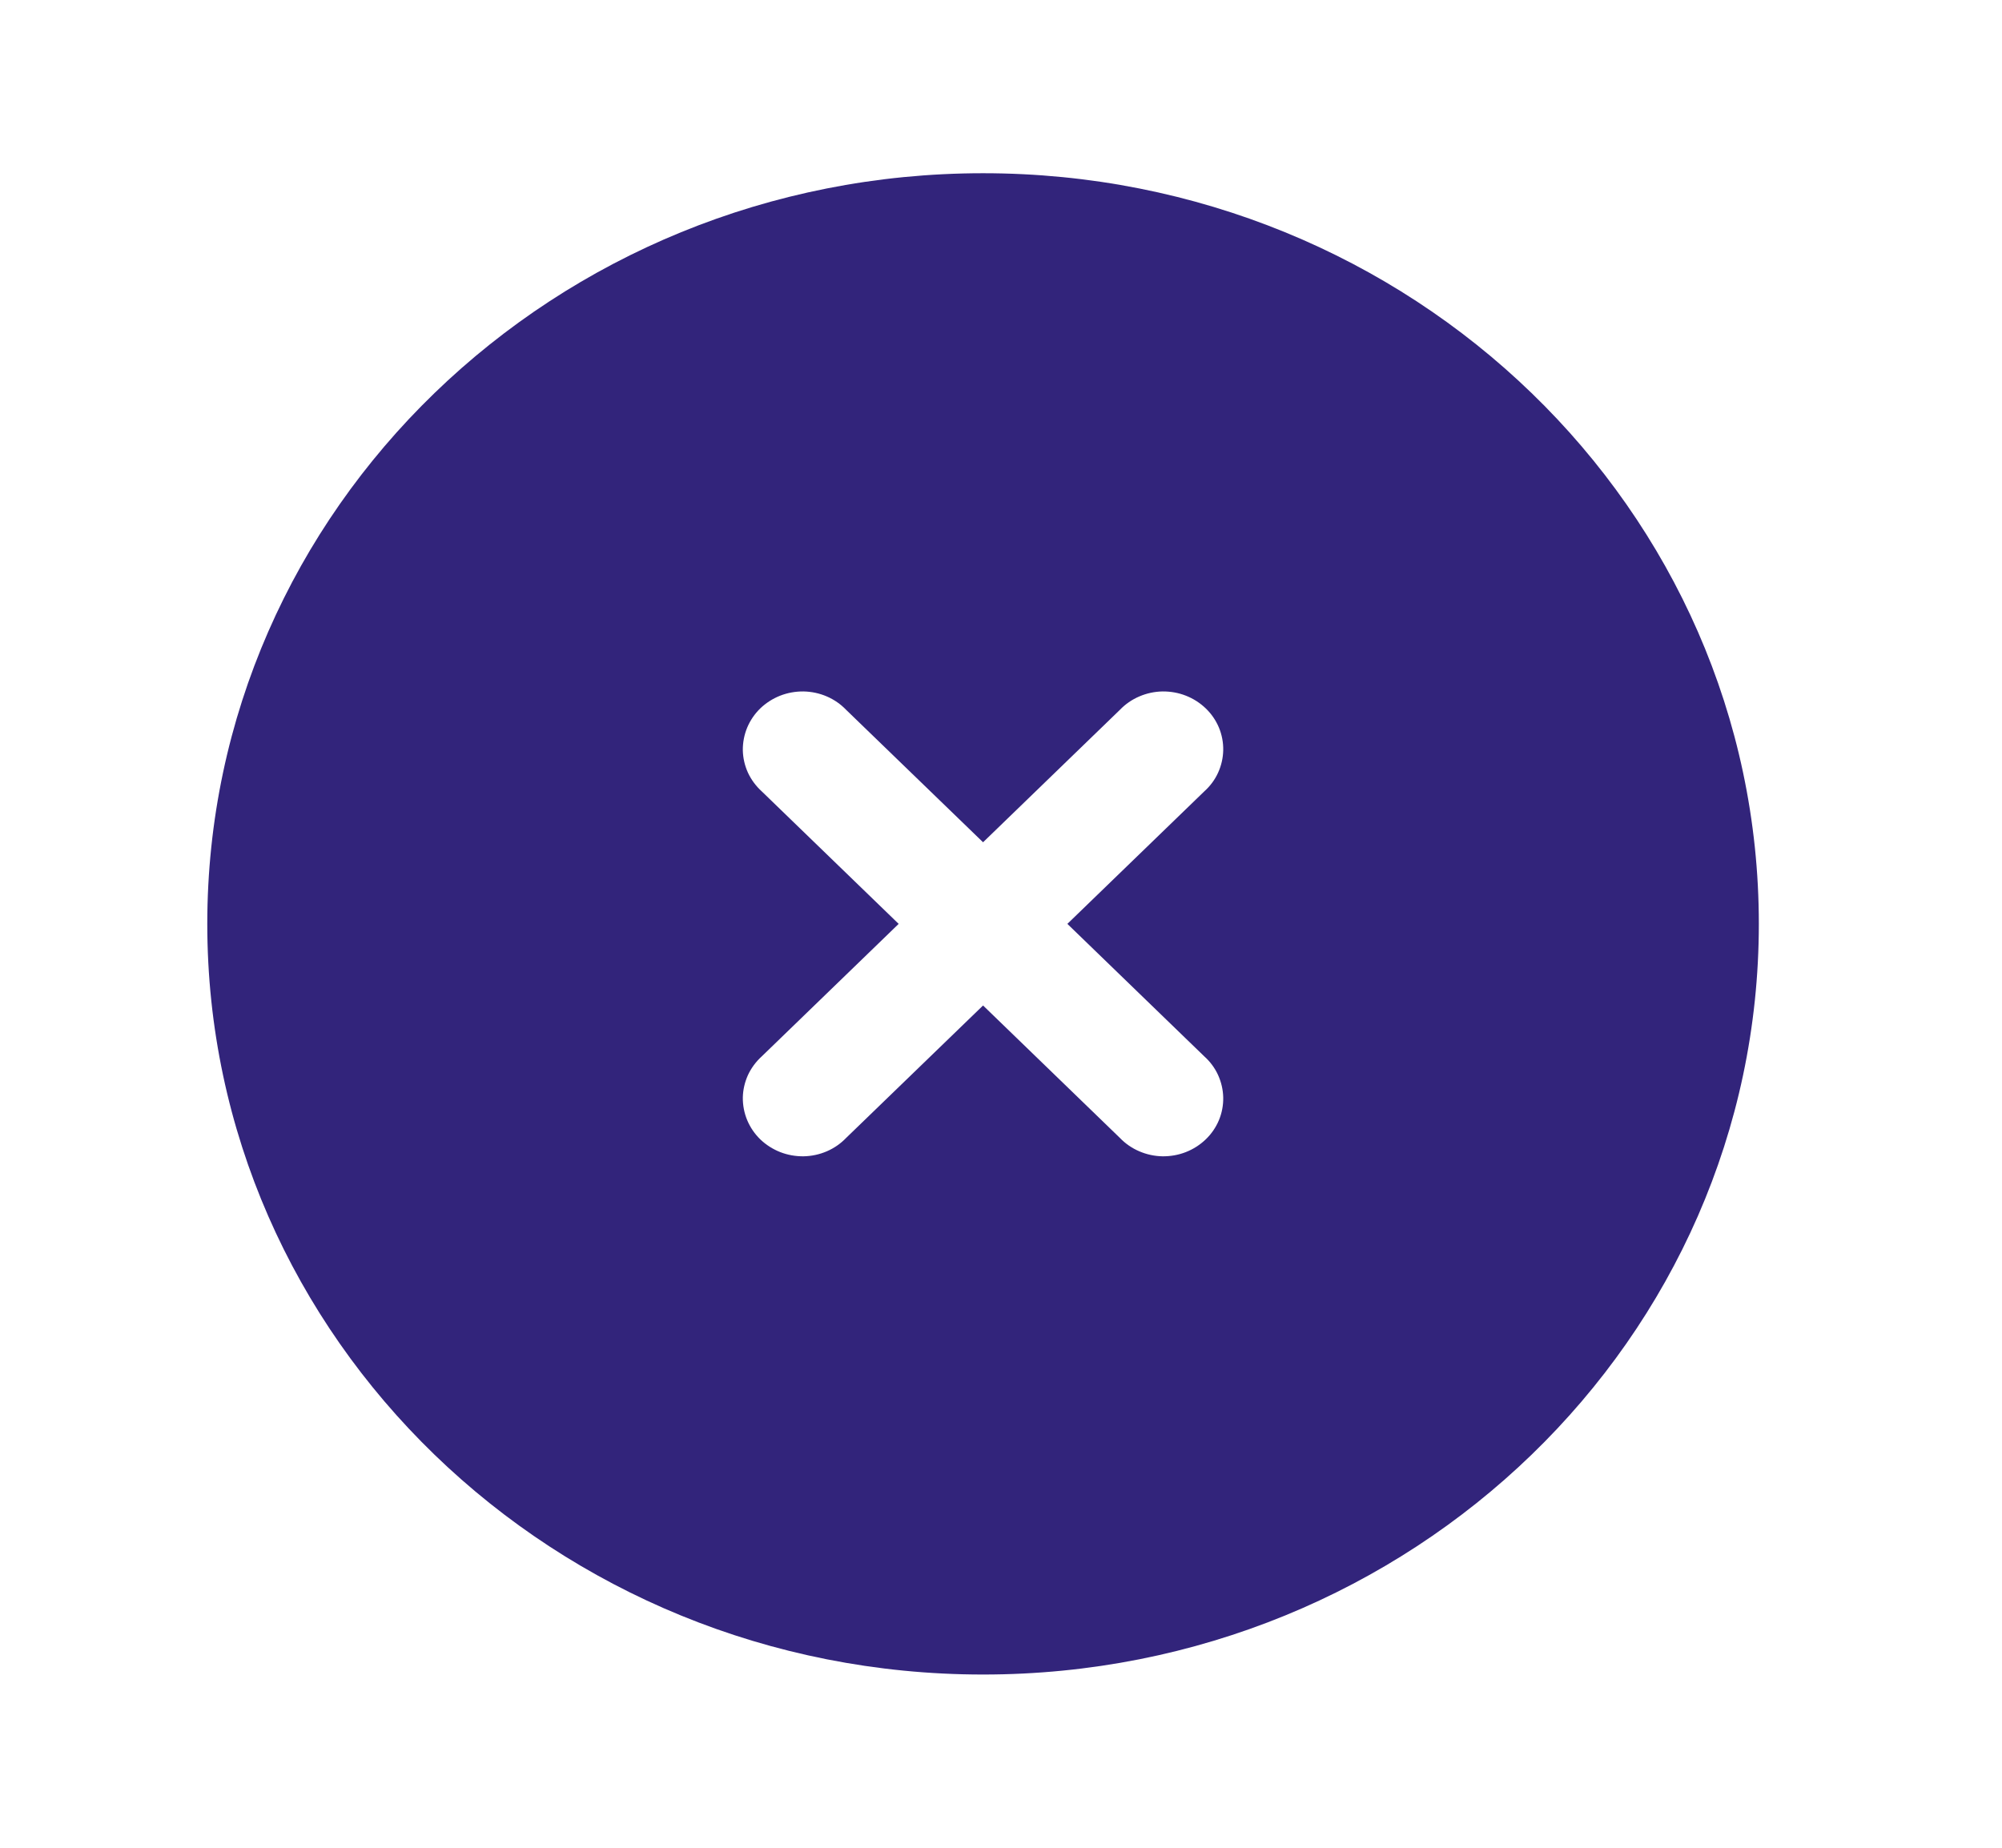 <svg width="26" height="24" viewBox="0 0 26 24" fill="none" xmlns="http://www.w3.org/2000/svg">
<path fill-rule="evenodd" clip-rule="evenodd" d="M12.767 2.25C7.202 2.25 2.692 6.615 2.692 12C2.692 17.385 7.202 21.75 12.767 21.75C18.331 21.75 22.842 17.385 22.842 12C22.842 6.615 18.331 2.25 12.767 2.25ZM10.989 9.22C10.918 9.146 10.833 9.087 10.738 9.046C10.643 9.005 10.54 8.983 10.436 8.981C10.332 8.98 10.229 8.998 10.132 9.036C10.036 9.074 9.948 9.13 9.874 9.201C9.801 9.272 9.743 9.357 9.704 9.45C9.665 9.544 9.646 9.644 9.647 9.745C9.649 9.845 9.672 9.945 9.714 10.037C9.757 10.129 9.818 10.211 9.894 10.28L11.671 12L9.894 13.72C9.818 13.789 9.757 13.871 9.714 13.963C9.672 14.056 9.649 14.155 9.647 14.255C9.646 14.356 9.665 14.456 9.704 14.55C9.743 14.643 9.801 14.728 9.874 14.799C9.948 14.87 10.036 14.926 10.132 14.964C10.229 15.002 10.332 15.02 10.436 15.019C10.54 15.017 10.643 14.995 10.738 14.954C10.833 14.913 10.918 14.854 10.989 14.78L12.767 13.06L14.544 14.78C14.615 14.854 14.7 14.913 14.796 14.954C14.891 14.995 14.993 15.017 15.097 15.019C15.201 15.02 15.305 15.002 15.401 14.964C15.498 14.926 15.585 14.87 15.659 14.799C15.733 14.728 15.791 14.643 15.83 14.55C15.869 14.456 15.888 14.356 15.886 14.255C15.884 14.155 15.861 14.056 15.819 13.963C15.777 13.871 15.716 13.789 15.639 13.72L13.862 12L15.639 10.28C15.716 10.211 15.777 10.129 15.819 10.037C15.861 9.945 15.884 9.845 15.886 9.745C15.888 9.644 15.869 9.544 15.83 9.45C15.791 9.357 15.733 9.272 15.659 9.201C15.585 9.13 15.498 9.074 15.401 9.036C15.305 8.998 15.201 8.98 15.097 8.981C14.993 8.983 14.891 9.005 14.796 9.046C14.7 9.087 14.615 9.146 14.544 9.22L12.767 10.94L10.989 9.22Z" fill="#32247B"/>
</svg>
